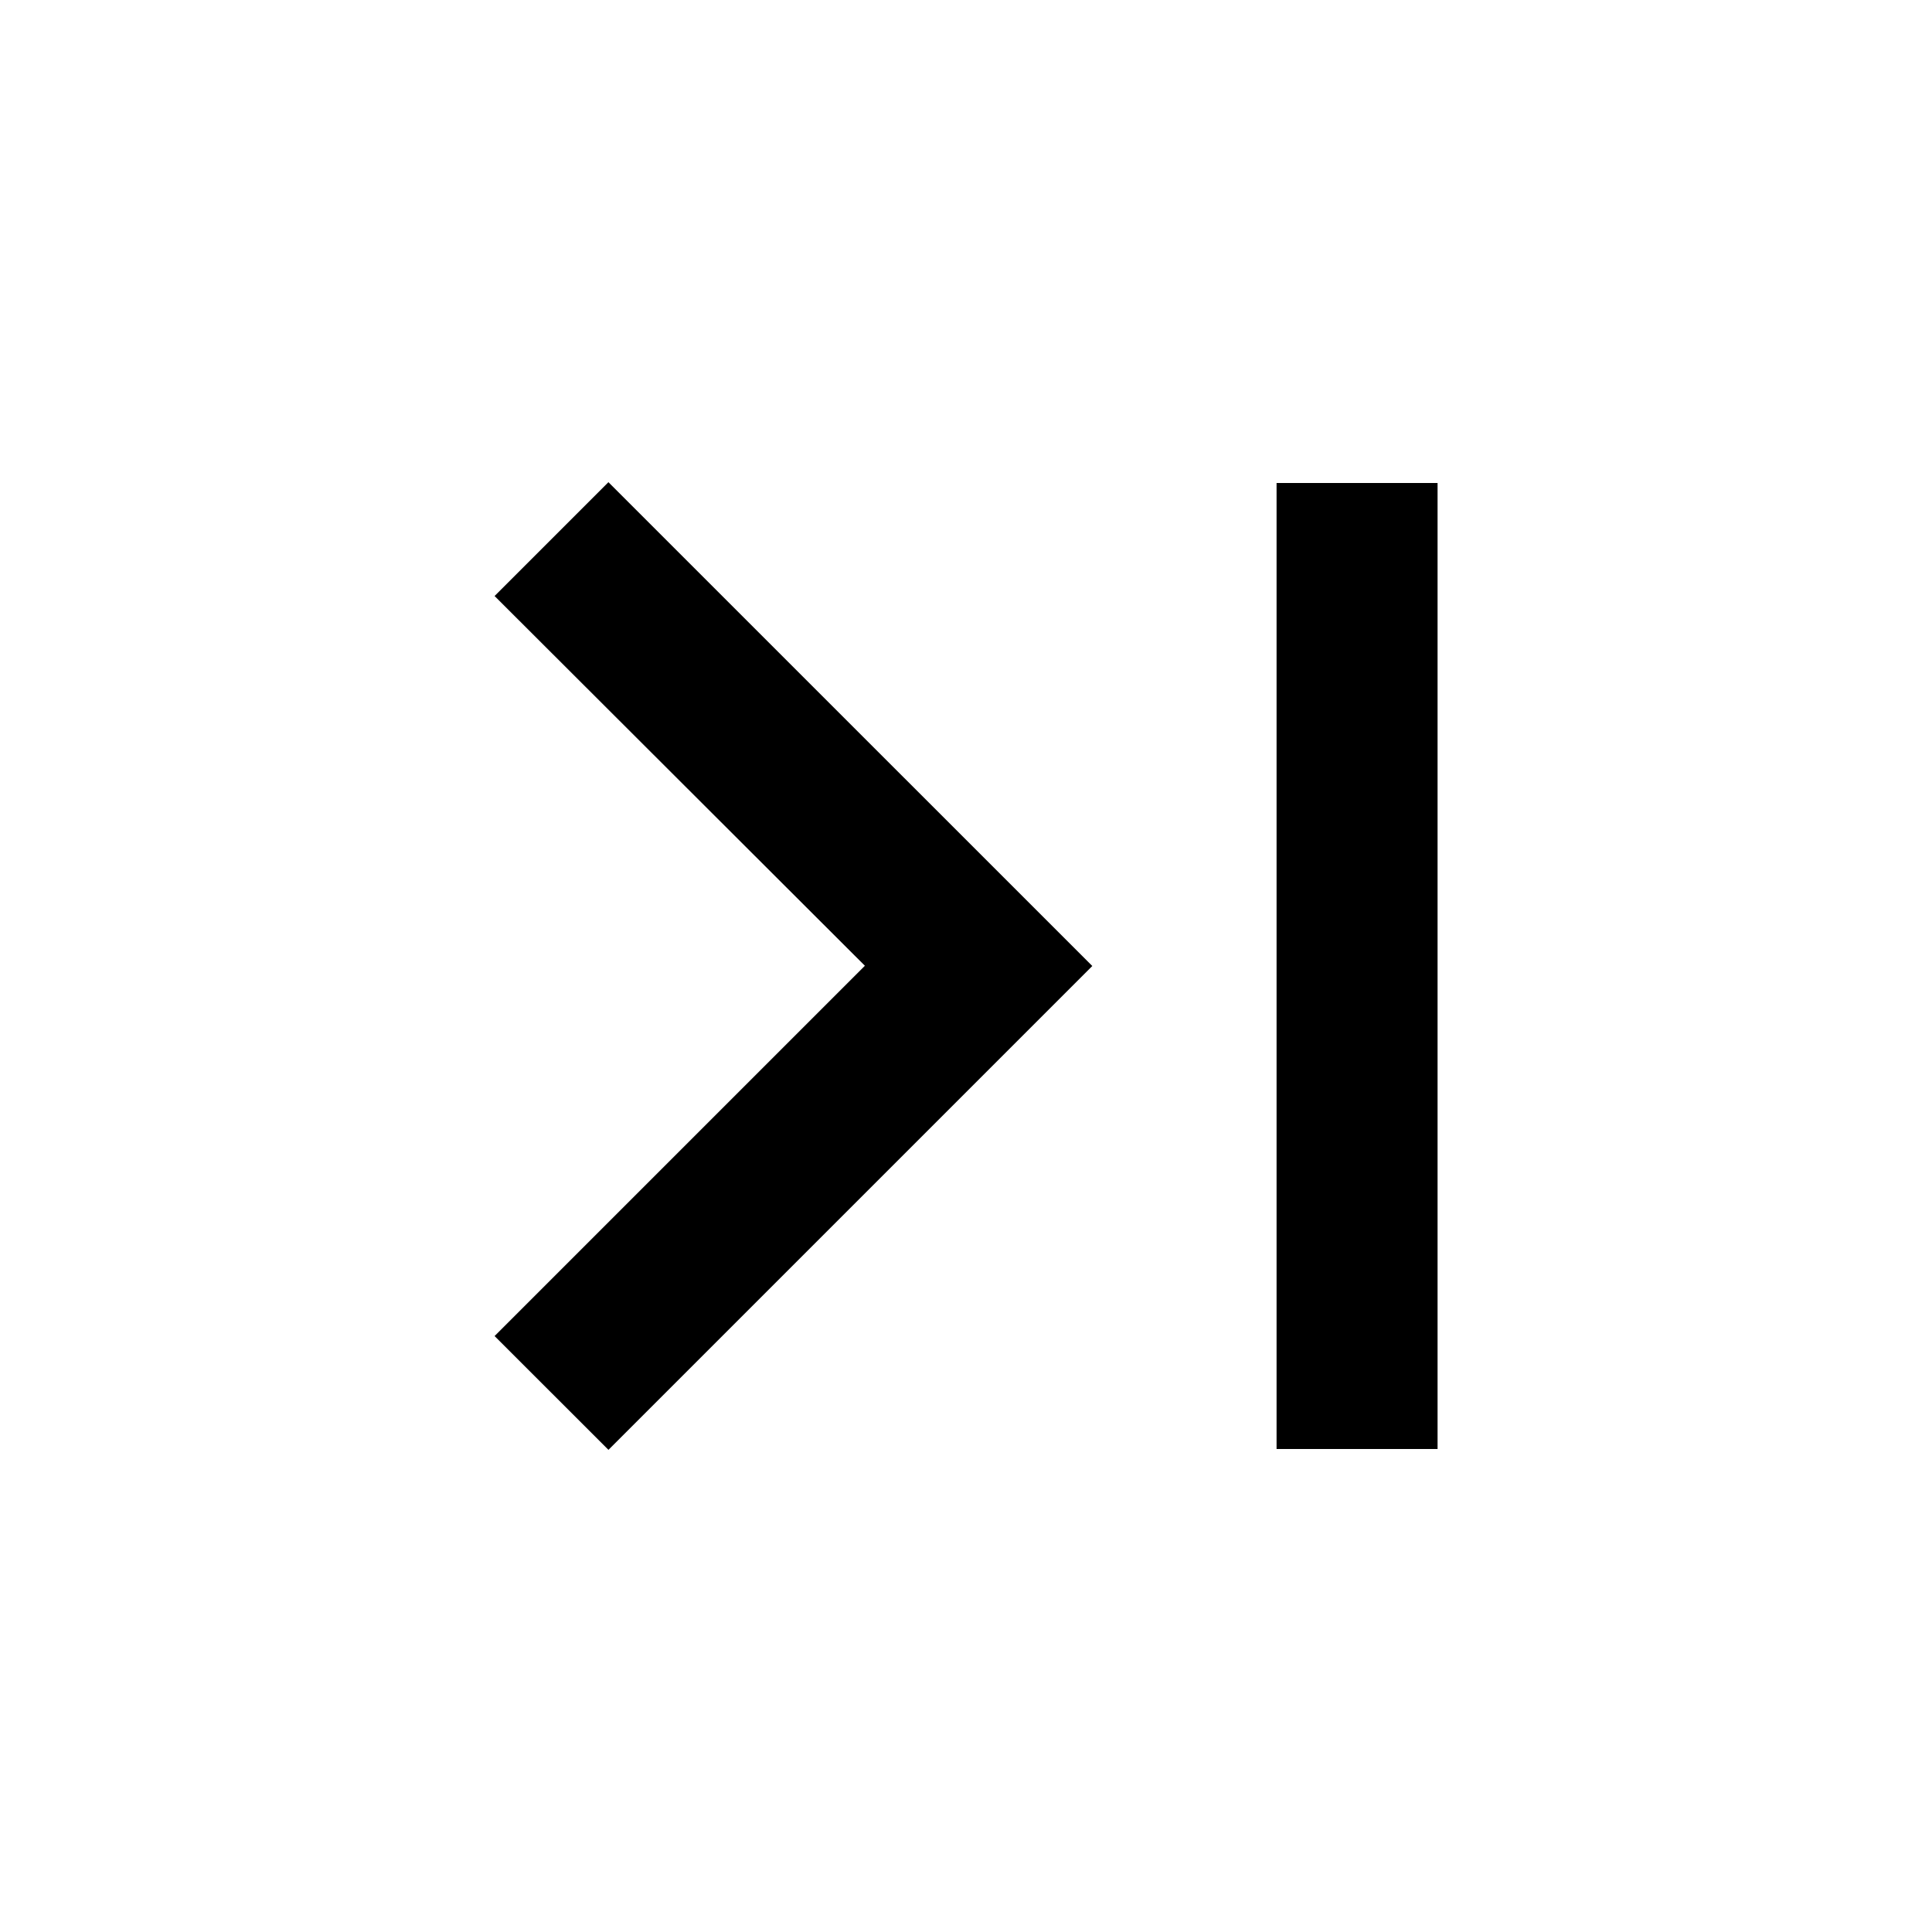 <svg width="24" height="24" viewBox="0 0 24 24" fill="none" xmlns="http://www.w3.org/2000/svg">
<path d="M7.558 18.01L6.144 16.597L10.744 11.997L6.144 7.404L7.558 5.99L13.569 12L7.559 18.01H7.558ZM17.858 18H15.858V6H17.858V18Z" fill="currentColor"/>
</svg>
